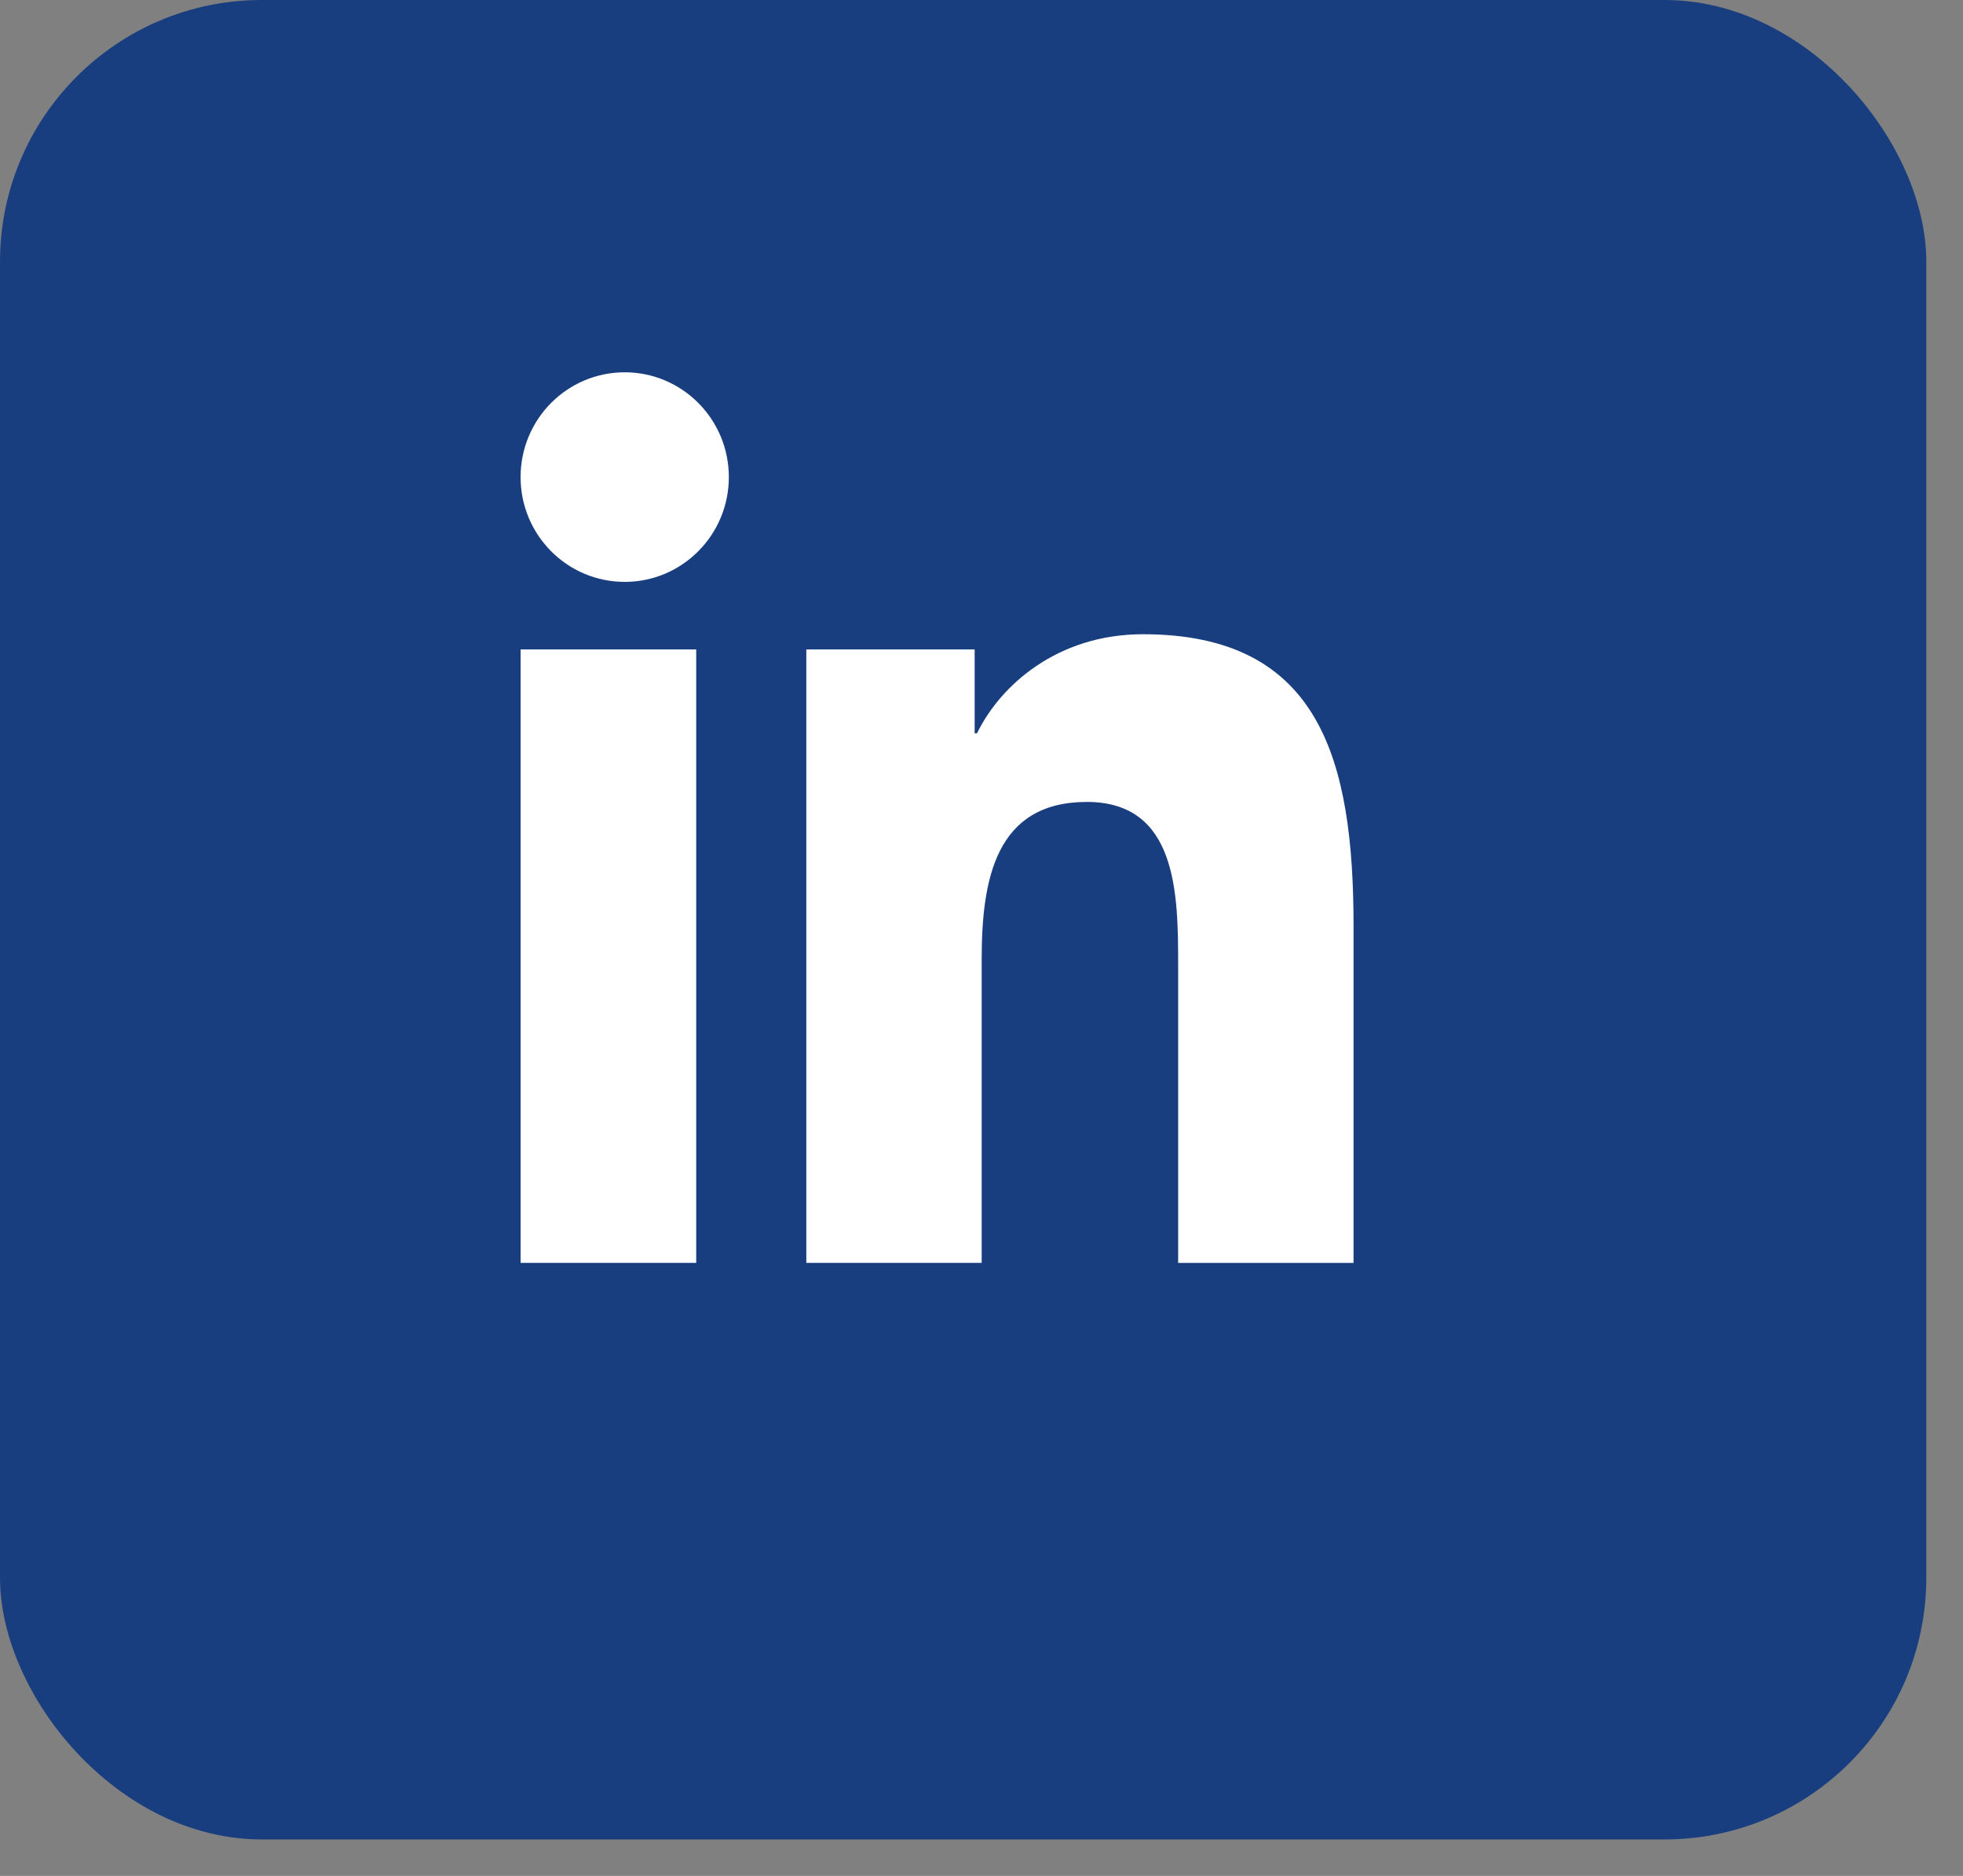 <svg width="45" height="43" viewBox="0 0 45 43" fill="none" xmlns="http://www.w3.org/2000/svg">
<rect x="0" y="0" width="45" height="43" fill="#808080" stroke="none"/>
<rect width="44.159" height="42.164" rx="6" fill="#193E7F"/>
<path d="M14.321 13.338C15.639 13.338 16.708 12.262 16.708 10.936C16.708 9.609 15.639 8.534 14.321 8.534C13.002 8.534 11.934 9.609 11.934 10.936C11.934 12.262 13.002 13.338 14.321 13.338Z" fill="white"/>
<path d="M18.484 14.886V28.948H22.504V21.994C22.504 20.159 22.822 18.382 24.916 18.382C26.982 18.382 27.008 20.48 27.008 22.11V28.949H31.029V21.237C31.029 17.449 30.279 14.538 26.202 14.538C24.245 14.538 22.934 15.705 22.397 16.809H22.343V14.886H18.484ZM11.934 14.886H15.96V28.948H11.934V14.886Z" fill="white"/>
</svg>
